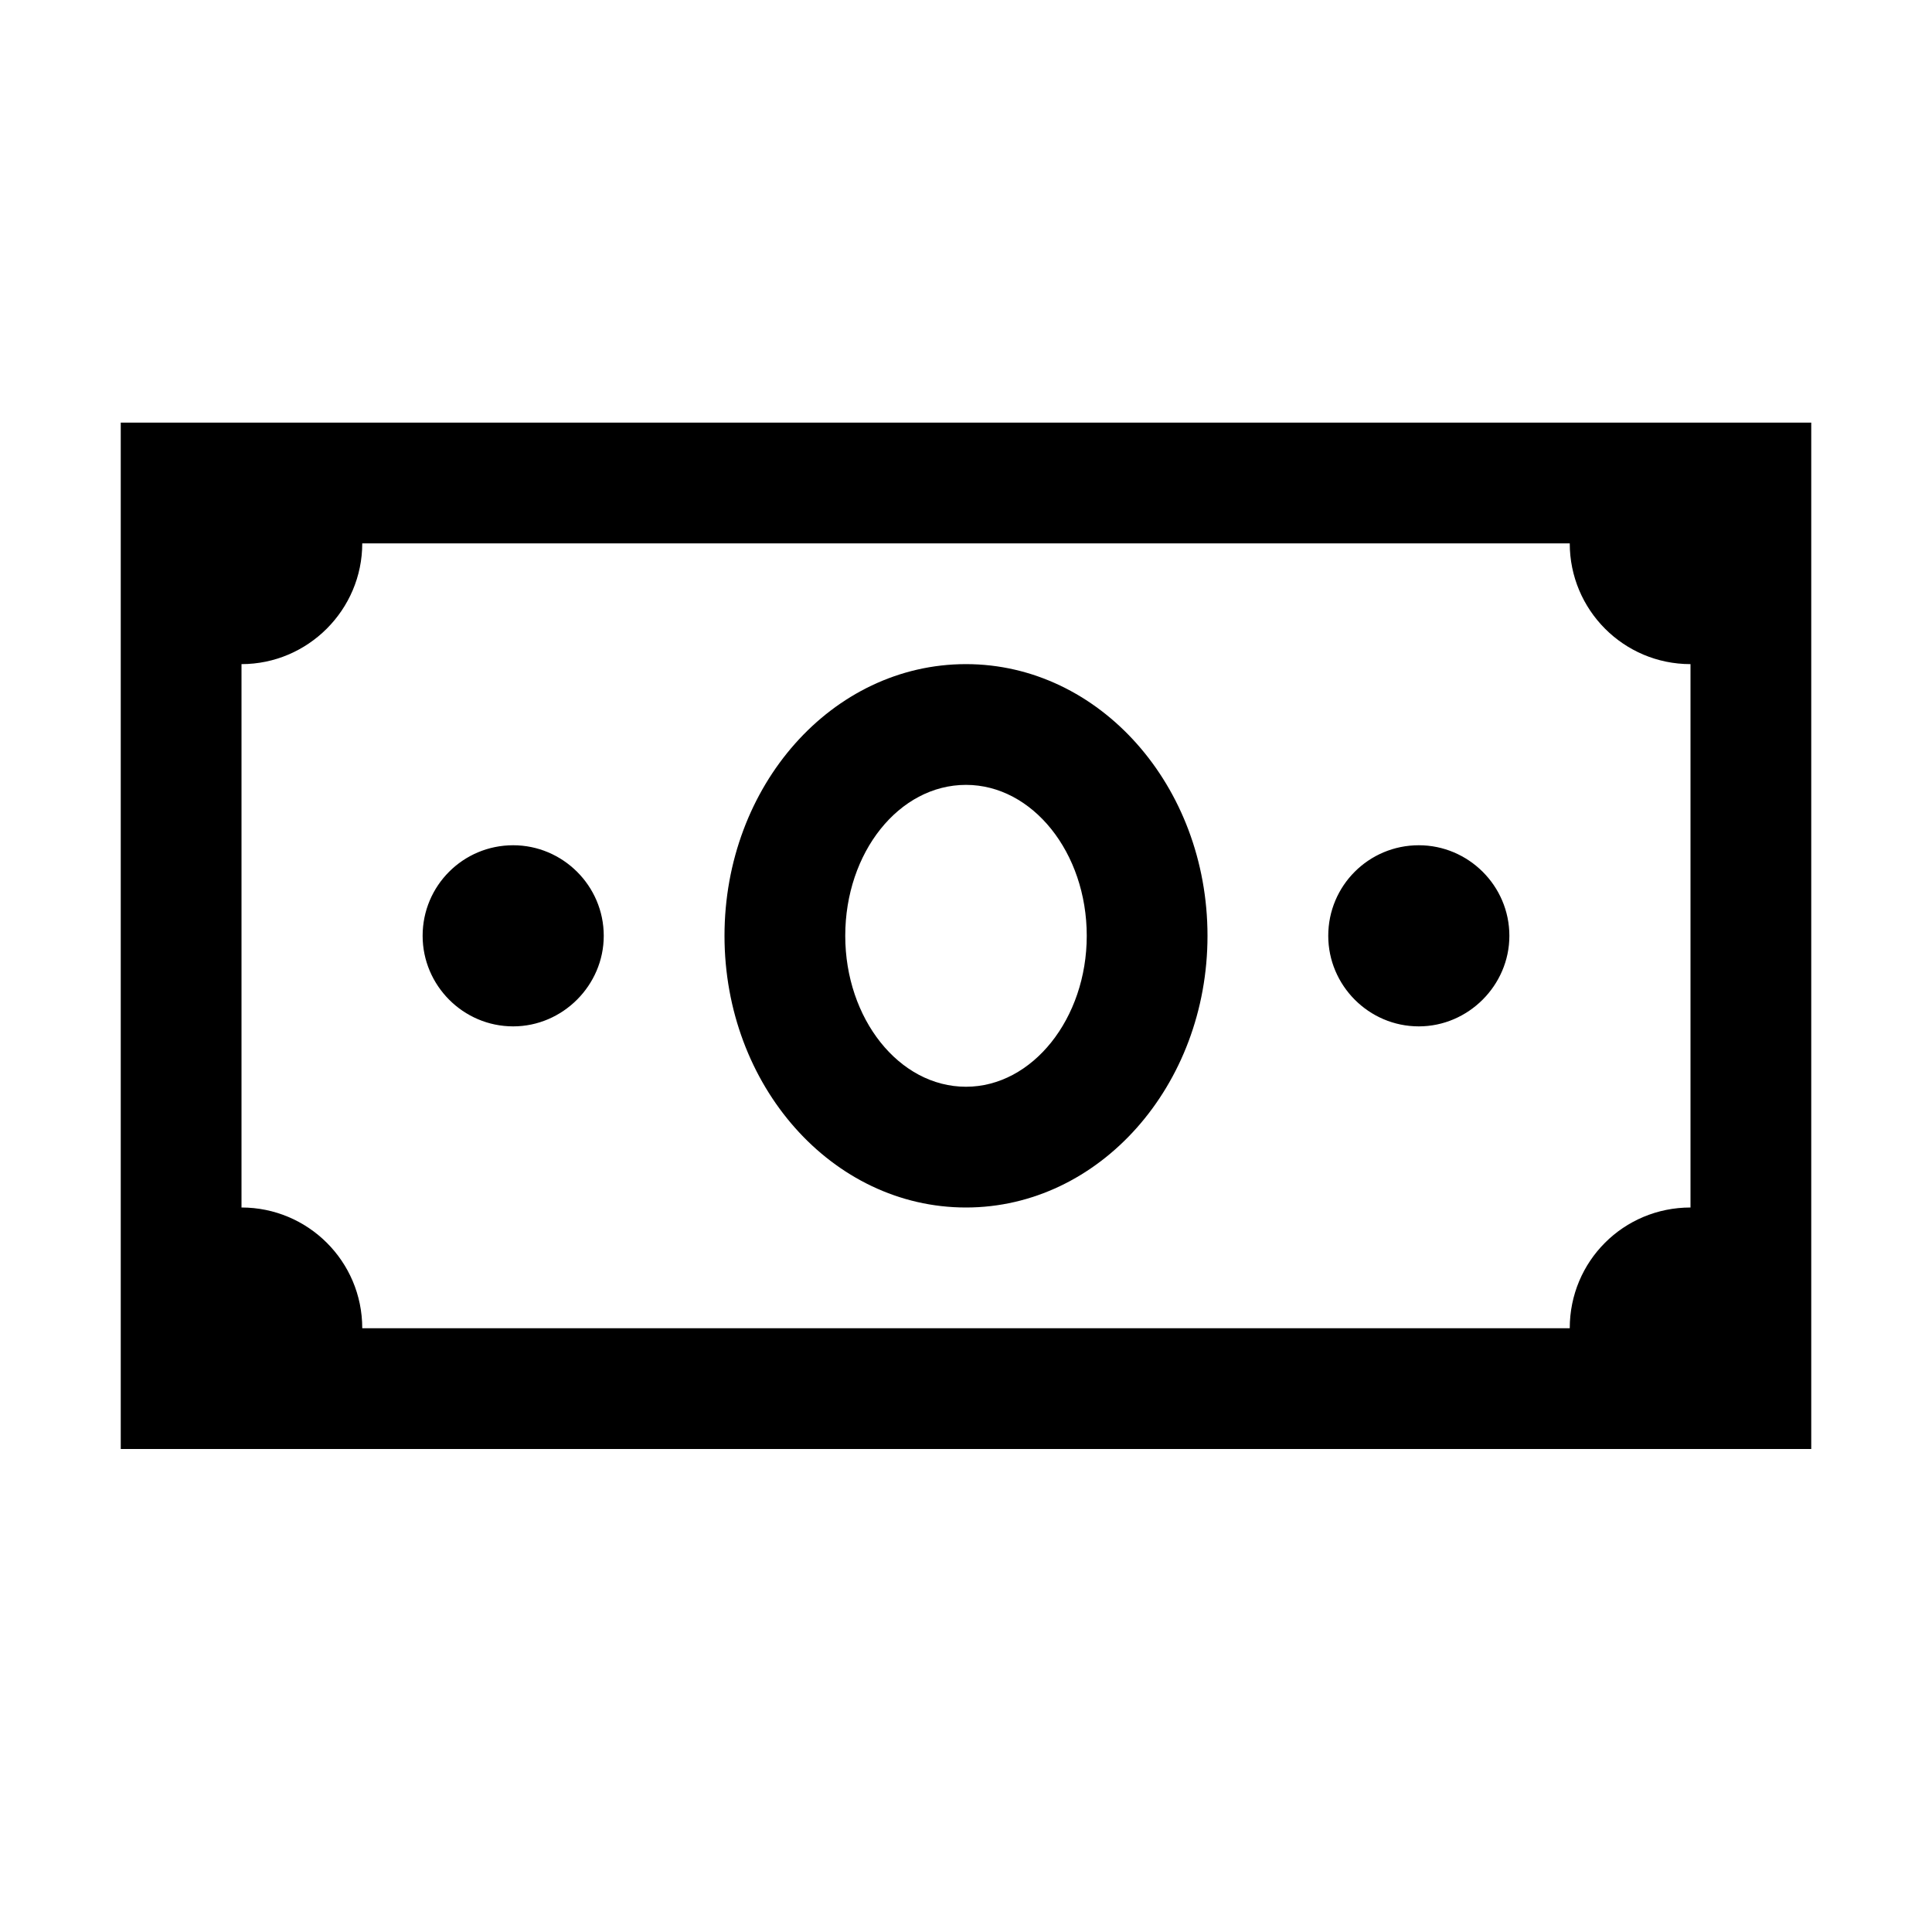 <svg viewBox="0 0 32 32" xmlns="http://www.w3.org/2000/svg"><path d="M2 7v17h28V7H2Zm4 2h20c0 1.1.89 2 2 2v9c-1.11 0-2 .89-2 2H6c0-1.11-.9-2-2-2v-9c1.1 0 2-.9 2-2Zm10 2c-2.22 0-4 2.016-4 4.5 0 2.48 1.78 4.5 4 4.5 2.21 0 4-2.02 4-4.5 0-2.484-1.79-4.5-4-4.5Zm0 2c1.1 0 2 1.12 2 2.5 0 1.37-.9 2.5-2 2.5 -1.11 0-2-1.13-2-2.5 0-1.38.89-2.5 2-2.5Zm-7.5 1c-.83 0-1.5.67-1.5 1.5 0 .82.67 1.5 1.5 1.5 .82 0 1.5-.68 1.5-1.5 0-.83-.68-1.5-1.5-1.5Zm15 0c-.83 0-1.5.67-1.5 1.5 0 .82.67 1.5 1.5 1.5 .82 0 1.5-.68 1.5-1.5 0-.83-.68-1.5-1.5-1.5Z"/></svg>